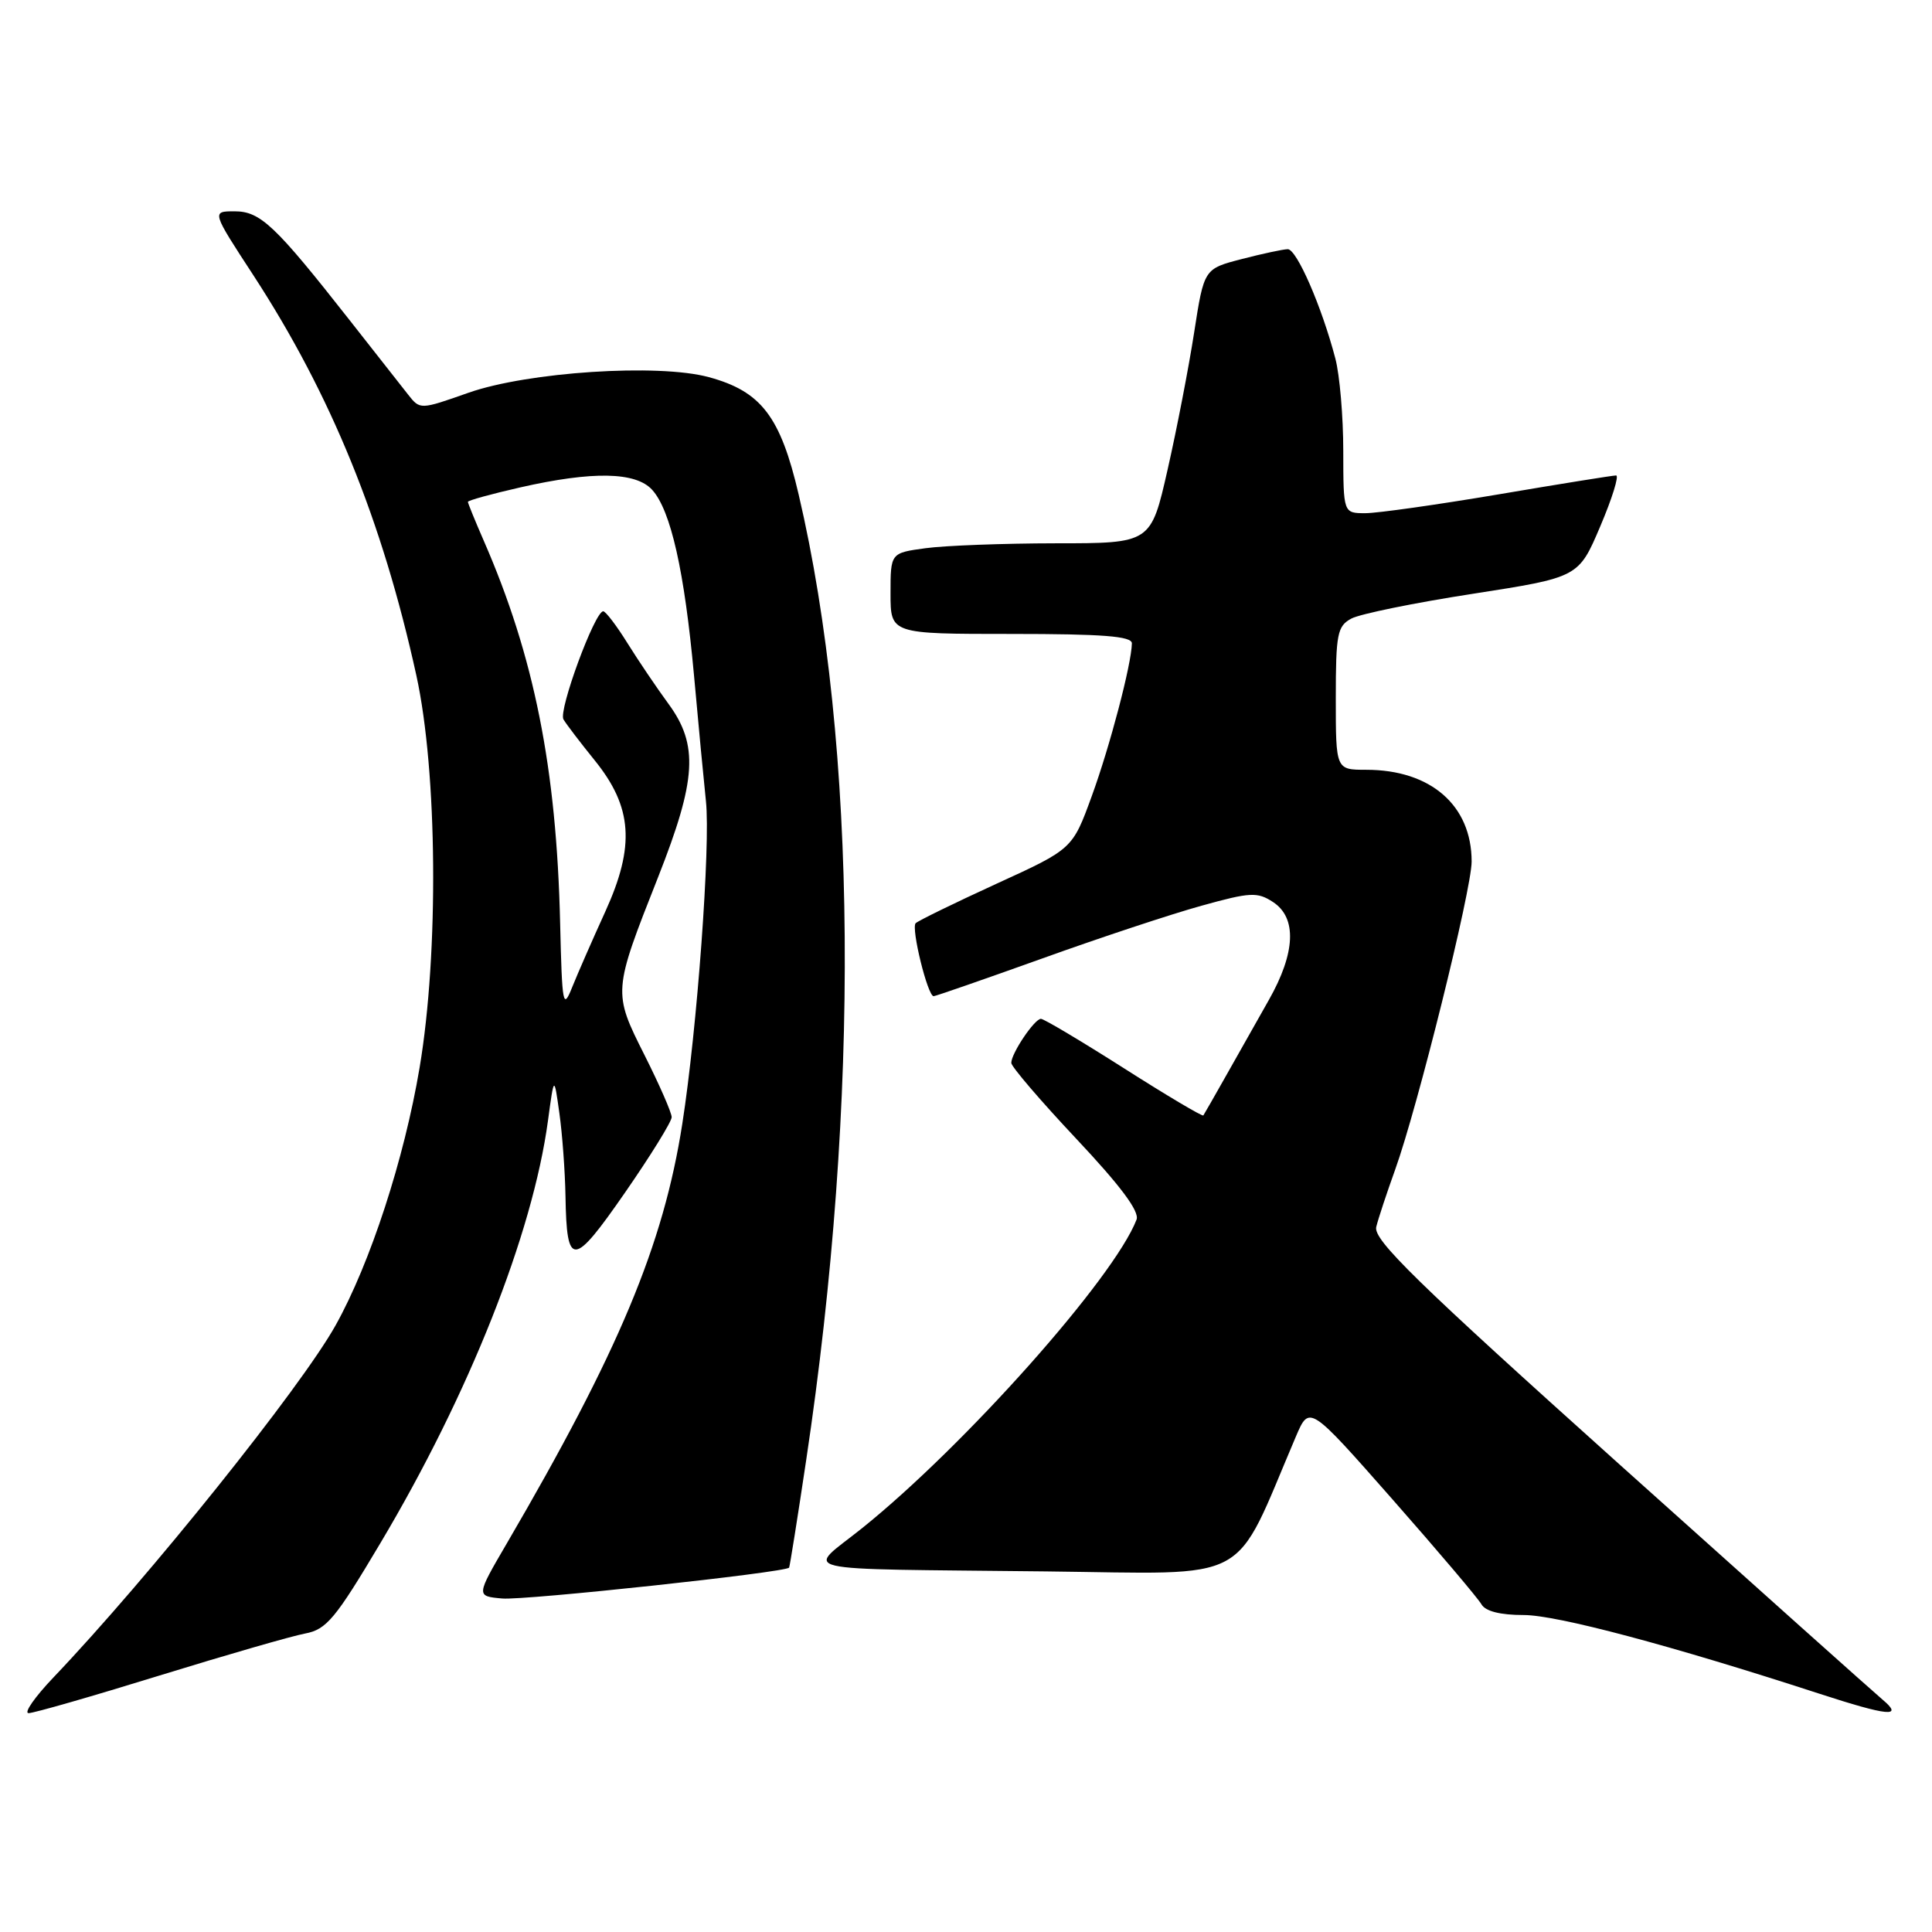 <?xml version="1.0" encoding="UTF-8" standalone="no"?>
<!DOCTYPE svg PUBLIC "-//W3C//DTD SVG 1.1//EN" "http://www.w3.org/Graphics/SVG/1.1/DTD/svg11.dtd" >
<svg xmlns="http://www.w3.org/2000/svg" xmlns:xlink="http://www.w3.org/1999/xlink" version="1.1" viewBox="0 0 256 256">
 <g >
 <path fill="currentColor"
d=" M 21.12 222.02 C 29.97 219.29 38.67 216.78 40.43 216.45 C 43.26 215.92 44.44 214.50 50.41 204.46 C 62.16 184.72 70.58 163.50 72.61 148.49 C 73.42 142.50 73.42 142.50 74.12 147.50 C 74.51 150.25 74.87 155.20 74.93 158.50 C 75.09 168.02 75.92 167.97 82.80 158.05 C 86.21 153.13 89.00 148.62 89.00 148.03 C 89.00 147.44 87.38 143.74 85.41 139.82 C 81.20 131.46 81.21 131.39 87.20 116.23 C 92.30 103.30 92.58 98.71 88.56 93.24 C 87.05 91.18 84.62 87.59 83.16 85.25 C 81.71 82.91 80.25 81.00 79.93 81.00 C 78.81 81.00 73.97 94.14 74.66 95.32 C 75.04 95.97 76.91 98.41 78.80 100.75 C 83.81 106.94 84.17 112.08 80.21 120.78 C 78.52 124.48 76.55 128.99 75.82 130.80 C 74.60 133.86 74.48 133.23 74.22 122.30 C 73.74 101.77 70.78 86.96 64.11 71.67 C 62.95 69.01 62.00 66.68 62.00 66.50 C 62.00 66.31 65.13 65.45 68.95 64.58 C 78.51 62.41 84.25 62.51 86.42 64.91 C 88.89 67.64 90.70 75.71 91.96 89.50 C 92.55 96.10 93.27 103.60 93.54 106.16 C 94.16 111.94 92.38 136.30 90.41 148.90 C 87.91 164.96 81.99 179.10 67.16 204.50 C 63.07 211.50 63.07 211.50 66.55 211.81 C 69.51 212.08 104.08 208.36 104.56 207.72 C 104.65 207.60 105.67 201.20 106.82 193.50 C 113.98 145.78 113.61 98.76 105.83 65.54 C 103.41 55.17 100.86 51.85 93.91 49.97 C 87.20 48.15 69.95 49.28 62.08 52.04 C 55.67 54.30 55.66 54.30 54.08 52.29 C 53.21 51.19 49.71 46.73 46.30 42.39 C 36.45 29.85 34.50 28.00 31.08 28.00 C 28.04 28.00 28.04 28.00 33.59 36.50 C 43.86 52.27 50.66 68.97 55.17 89.50 C 57.96 102.21 58.16 126.26 55.60 141.46 C 53.57 153.55 49.06 167.39 44.47 175.61 C 39.88 183.84 19.67 209.06 7.10 222.25 C 4.61 224.86 3.12 227.00 3.79 227.00 C 4.47 227.00 12.26 224.76 21.12 222.02 Z  M 249.46 225.22 C 248.33 224.27 232.66 210.26 214.62 194.07 C 187.66 169.87 181.93 164.27 182.36 162.57 C 182.64 161.43 183.77 158.03 184.86 155.00 C 187.83 146.76 195.00 117.88 195.00 114.16 C 195.00 106.72 189.58 102.00 181.03 102.00 C 177.00 102.00 177.00 102.00 177.00 92.54 C 177.00 83.98 177.20 82.96 179.07 81.96 C 180.21 81.35 187.45 79.87 195.16 78.68 C 209.17 76.50 209.17 76.50 212.04 69.75 C 213.62 66.04 214.56 63.00 214.14 63.00 C 213.71 63.00 206.72 64.12 198.60 65.50 C 190.48 66.87 182.53 68.00 180.92 68.00 C 178.00 68.00 178.00 68.00 177.99 59.75 C 177.99 55.21 177.52 49.70 176.94 47.50 C 175.14 40.63 171.82 33.00 170.63 33.02 C 170.01 33.03 167.26 33.62 164.52 34.33 C 159.54 35.62 159.54 35.62 158.23 44.06 C 157.51 48.70 155.93 56.88 154.71 62.24 C 152.50 71.99 152.50 71.99 139.89 71.99 C 132.95 72.00 125.19 72.29 122.64 72.64 C 118.00 73.27 118.00 73.27 118.00 78.64 C 118.00 84.00 118.00 84.00 134.00 84.00 C 146.14 84.00 149.99 84.30 149.98 85.25 C 149.93 88.01 147.07 98.90 144.66 105.50 C 142.11 112.50 142.11 112.50 132.02 117.11 C 126.48 119.65 121.67 122.00 121.33 122.33 C 120.70 122.97 122.92 132.00 123.71 132.00 C 123.96 132.00 130.44 129.75 138.11 127.00 C 145.78 124.24 155.27 121.10 159.22 120.01 C 165.69 118.21 166.61 118.17 168.69 119.53 C 171.87 121.62 171.67 126.25 168.13 132.50 C 166.57 135.25 164.03 139.75 162.48 142.50 C 160.93 145.25 159.56 147.64 159.45 147.80 C 159.33 147.97 154.59 145.16 148.93 141.55 C 143.27 137.95 138.32 135.00 137.93 135.00 C 137.08 135.00 134.00 139.57 134.00 140.84 C 134.00 141.33 137.87 145.85 142.60 150.88 C 148.47 157.12 151.01 160.52 150.60 161.60 C 147.64 169.31 127.85 191.56 114.22 202.50 C 106.78 208.47 104.08 207.83 138.61 208.22 C 166.35 208.53 163.24 210.21 171.72 190.33 C 173.50 186.17 173.50 186.17 184.50 198.66 C 190.55 205.53 195.86 211.80 196.30 212.58 C 196.82 213.50 198.79 214.00 201.90 214.00 C 206.28 214.00 221.37 218.01 241.00 224.40 C 250.22 227.40 252.29 227.60 249.46 225.22 Z "/>
</g>
</svg>